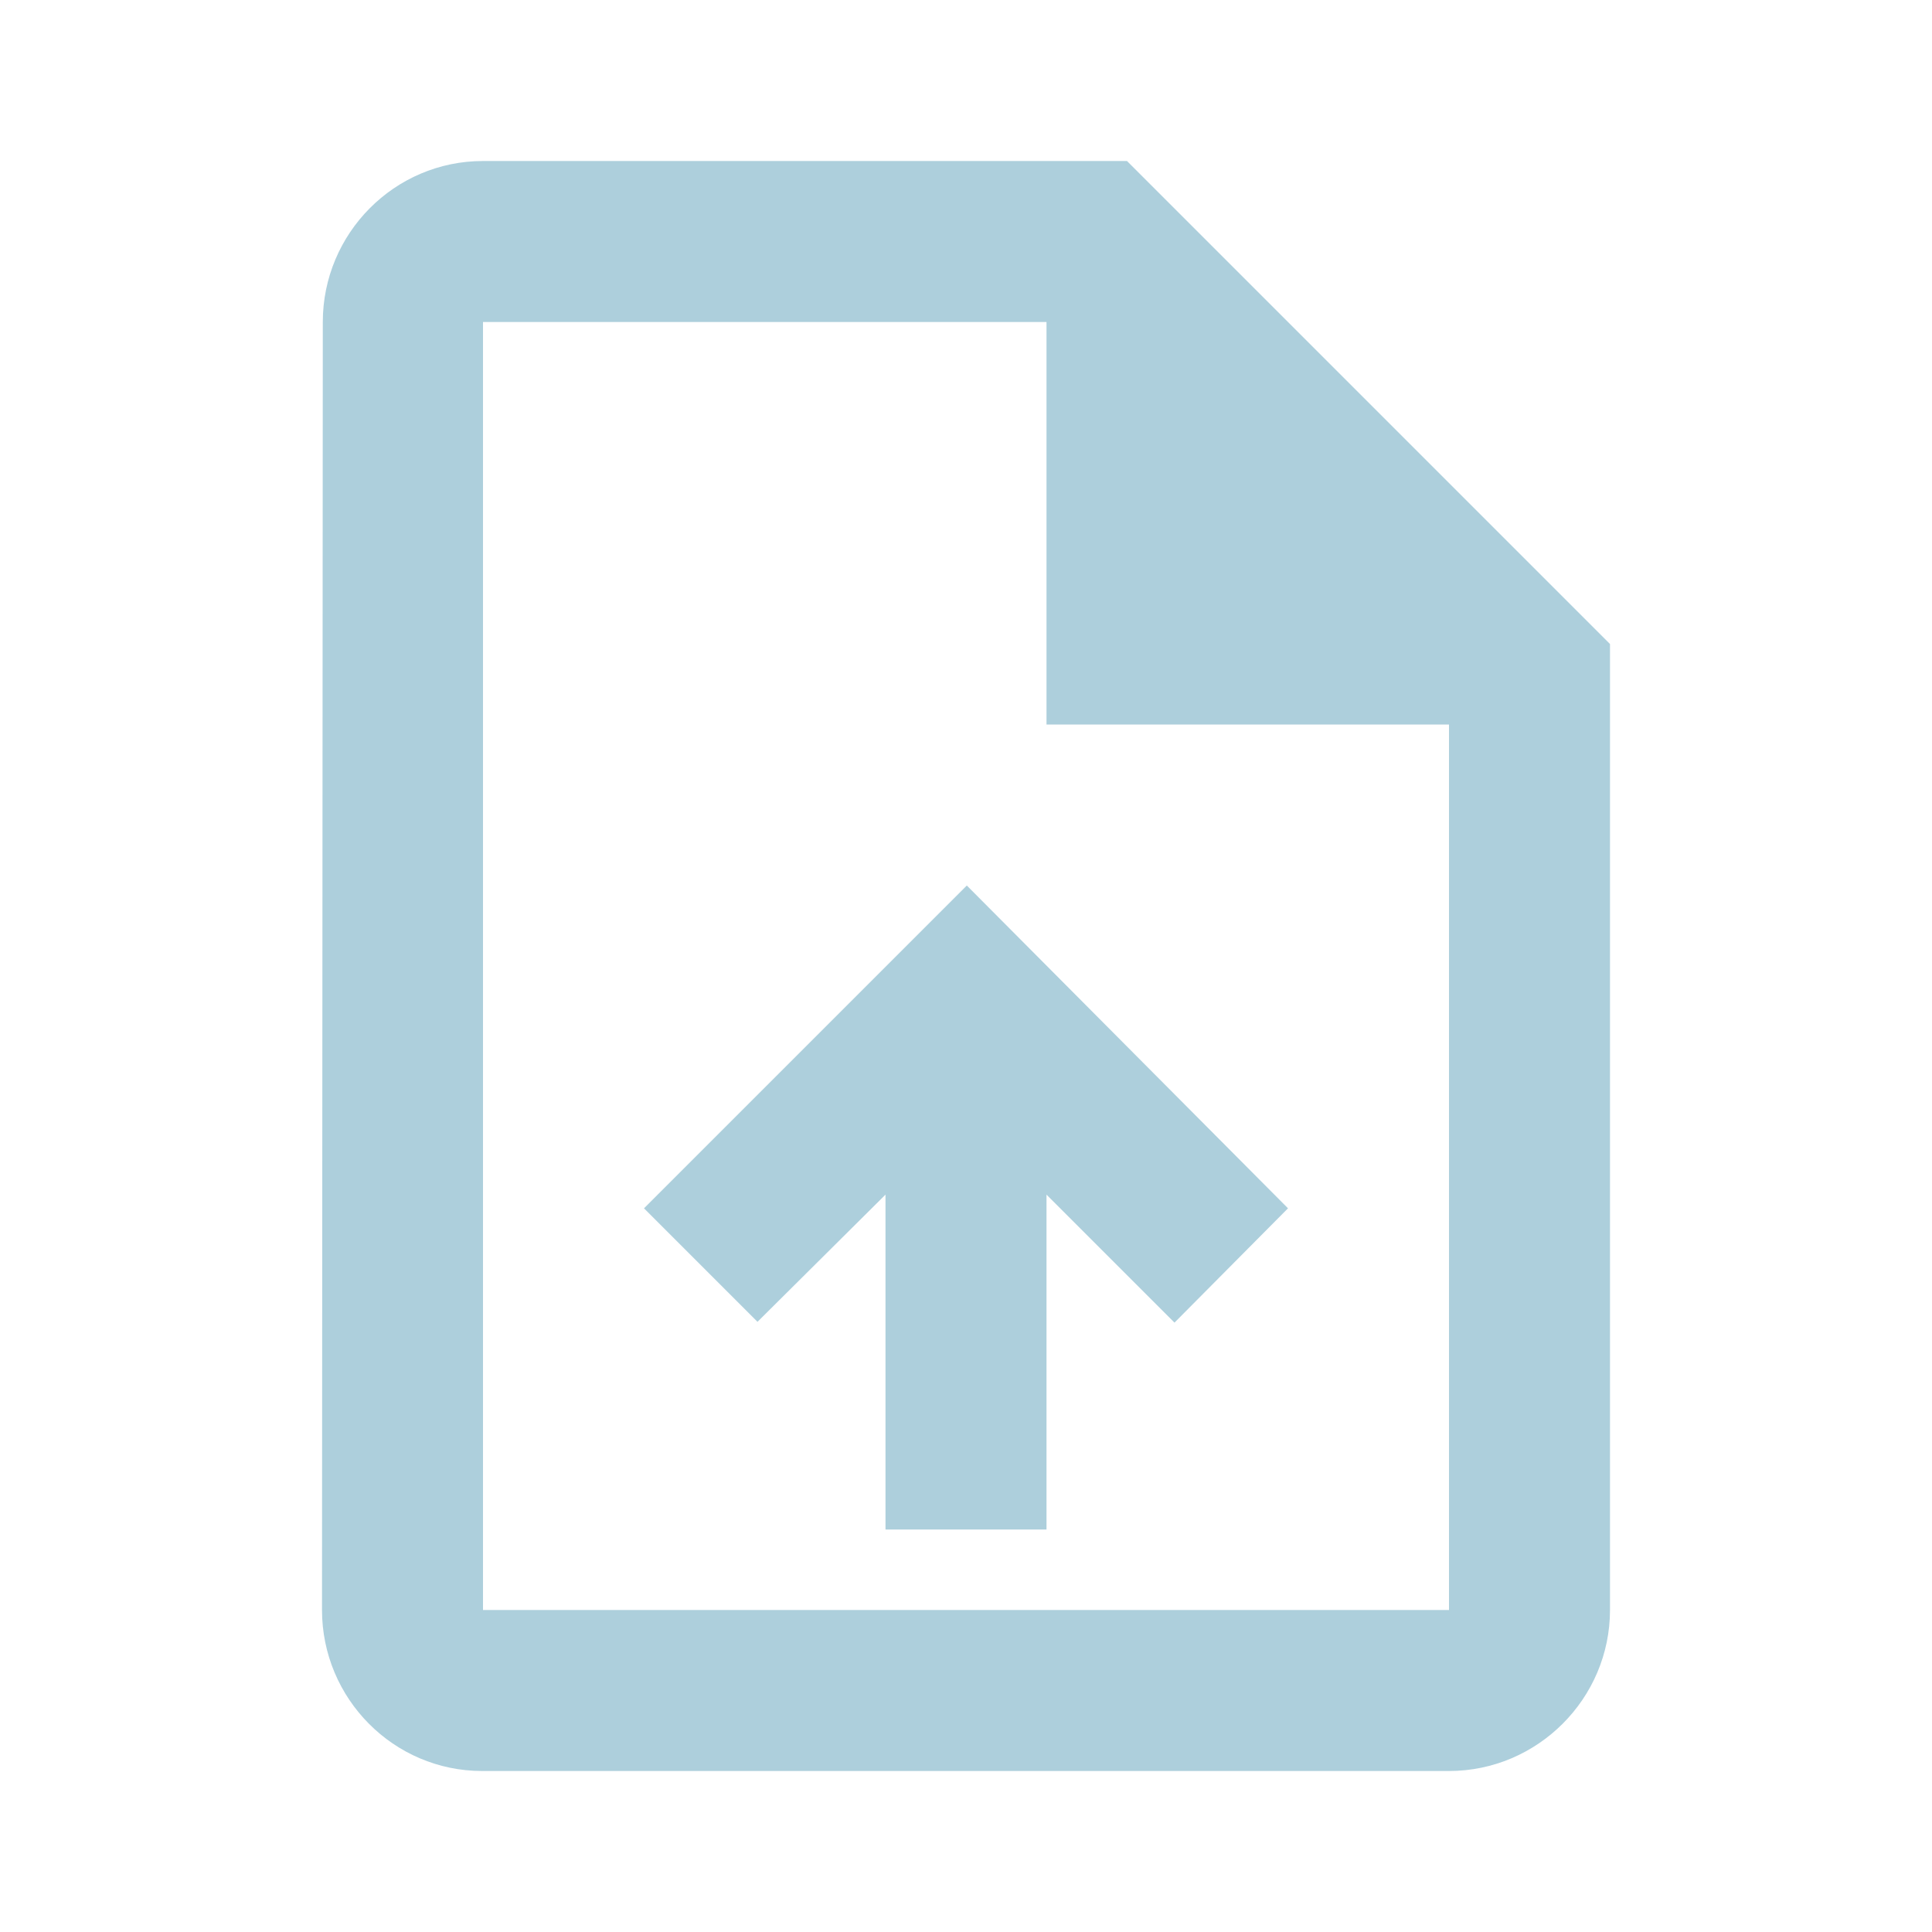 <svg width="160" height="160" viewBox="0 0 160 160" fill="none" xmlns="http://www.w3.org/2000/svg">
<path fill-rule="evenodd" clip-rule="evenodd" d="M93.333 13.334H40C32.667 13.334 26.733 19.334 26.733 26.667L26.667 133.334C26.667 140.667 32.6 146.667 39.933 146.667H120C127.333 146.667 133.333 140.667 133.333 133.334V53.334L93.333 13.334ZM120 133.334H40V26.667H86.667V60.001H120V133.334ZM53.333 100.067L62.733 109.467L73.333 98.934V126.667H86.667V98.934L97.267 109.534L106.667 100.067L80.067 73.334L53.333 100.067Z" fill="#ADCFDC"/>
</svg>
